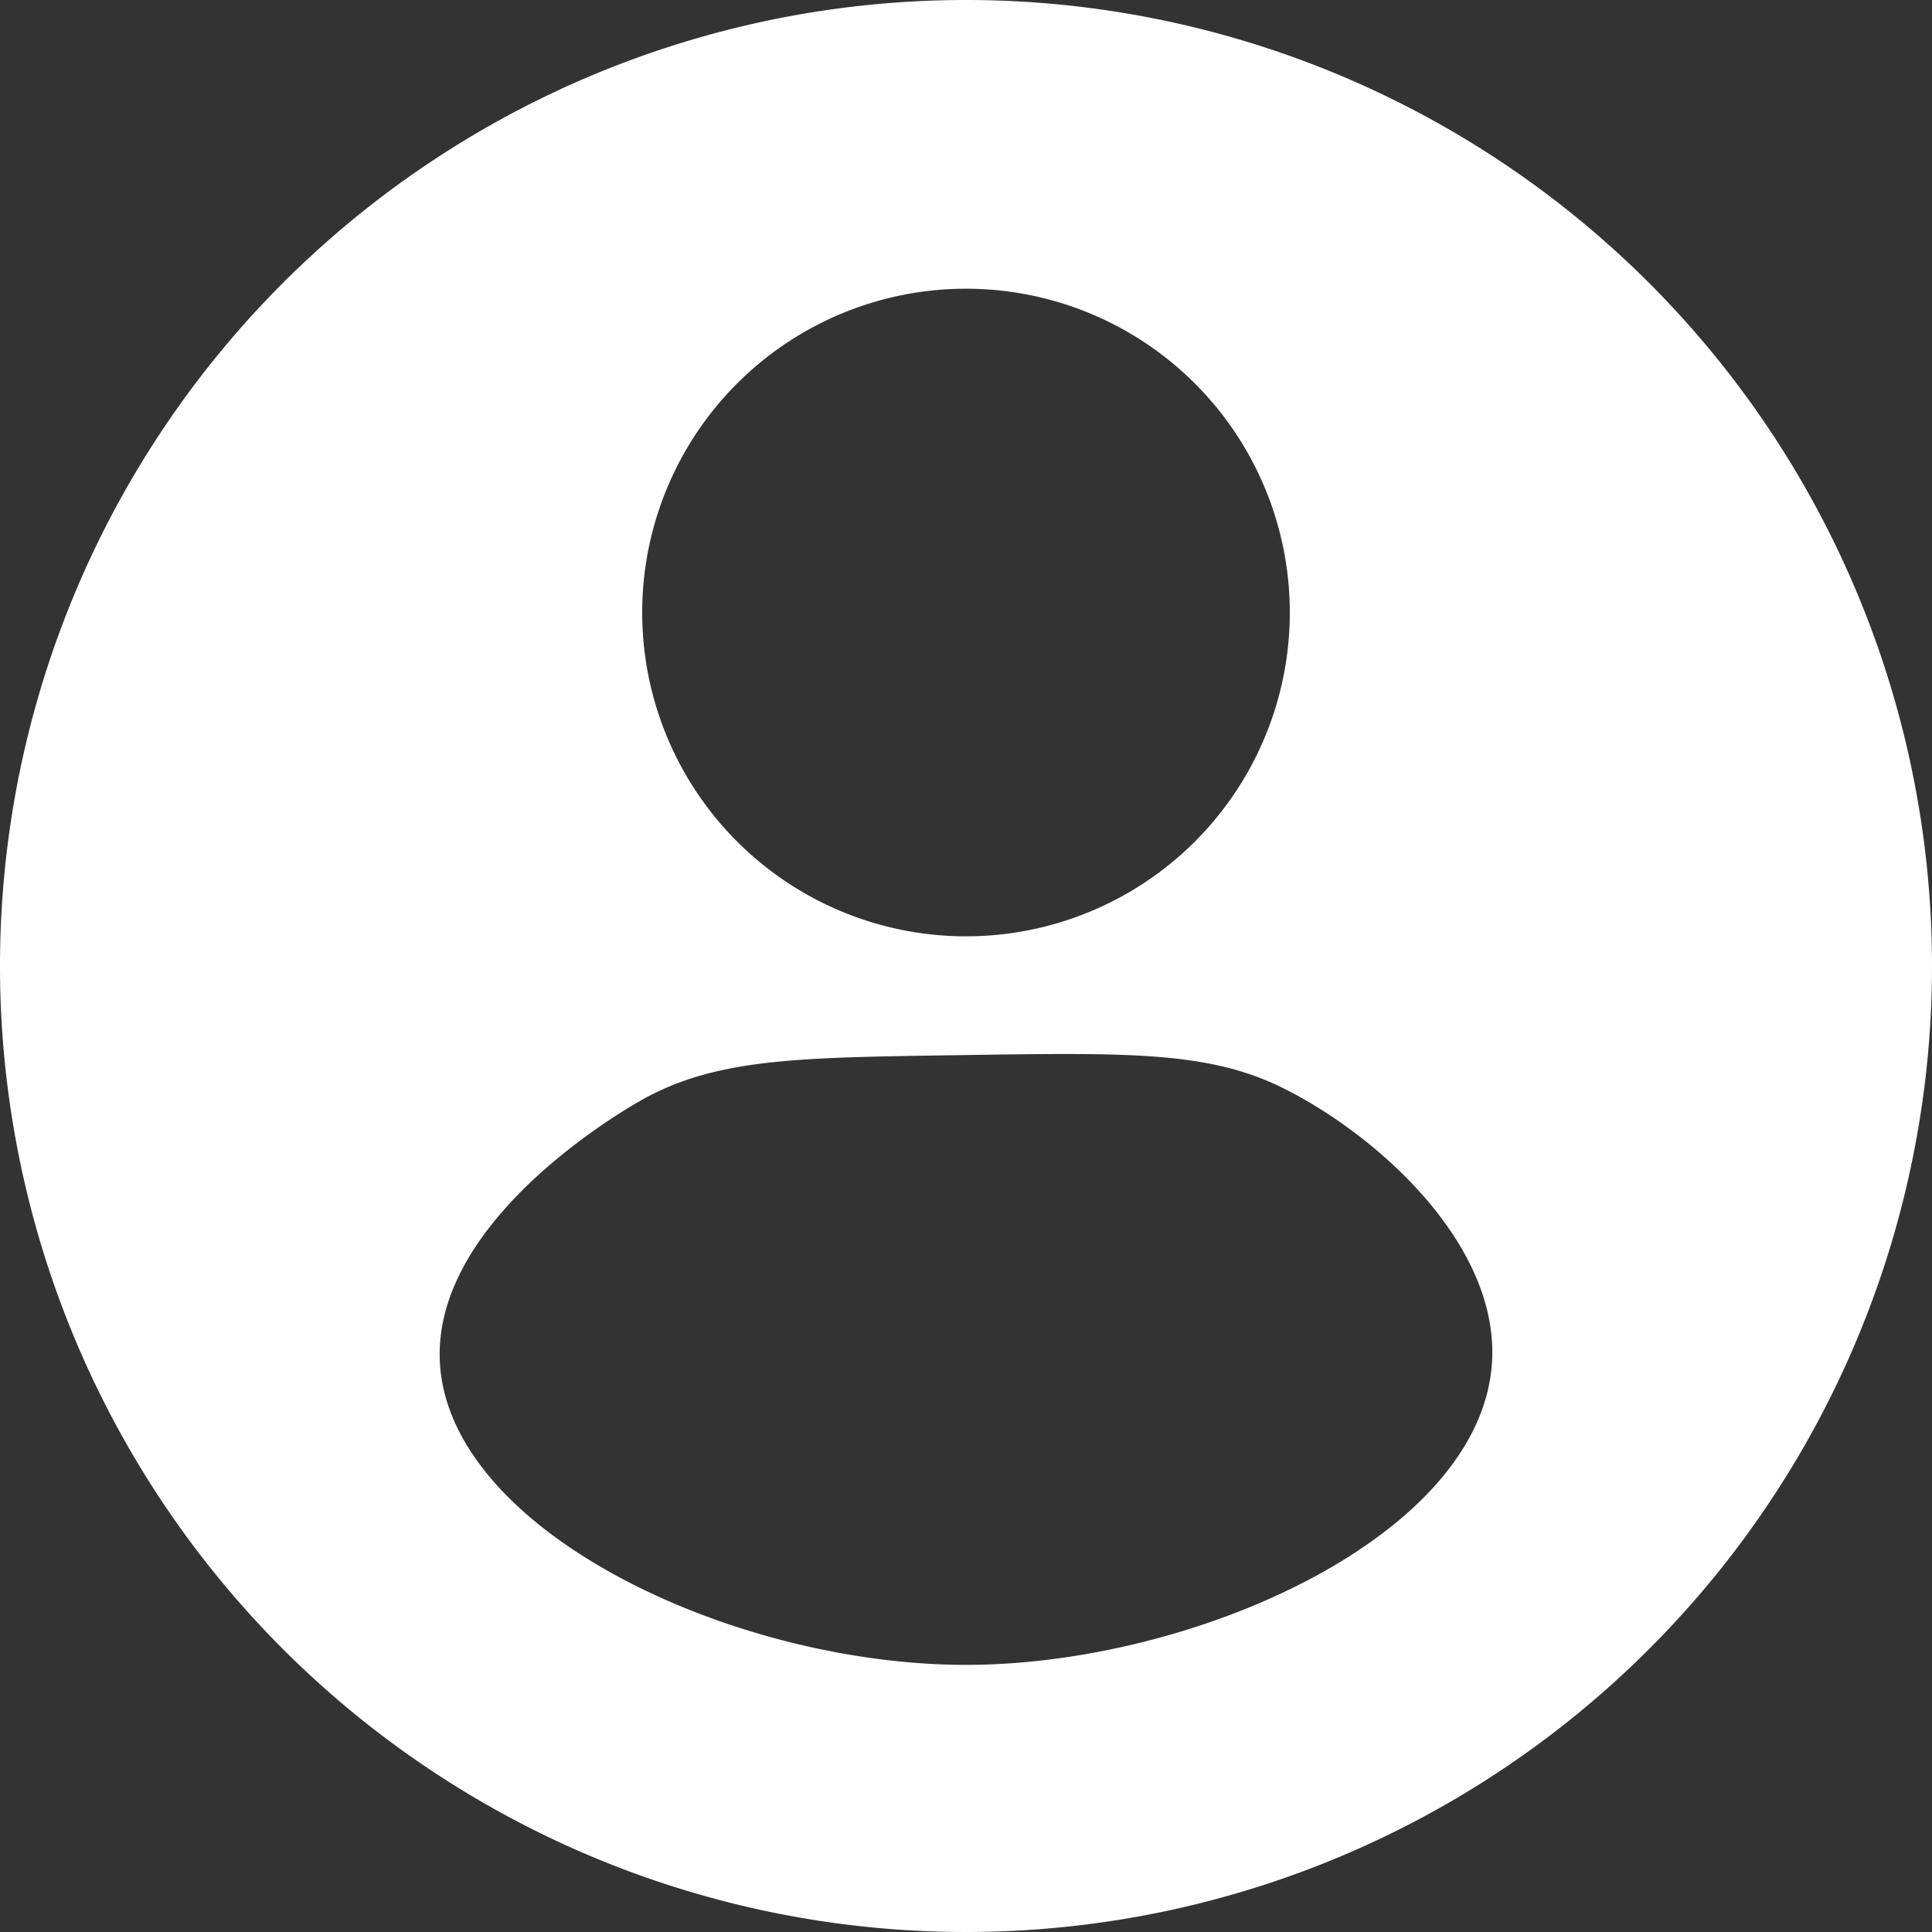 <svg xmlns="http://www.w3.org/2000/svg" viewBox="0 0 358 358"><rect x="0" y="0" width="358" height="358" fill="#333333" stroke="none"/><defs><style>.cls-1{fill:#fff;}</style></defs><g id="Слой_2" data-name="Слой 2"><g id="Слой_2-2" data-name="Слой 2"><path class="cls-1" d="M179,0A179,179,0,1,0,358,179,179,179,0,0,0,179,0Zm0,53.5a60,60,0,1,1-60,60A60,60,0,0,1,179,53.5ZM276.49,252c-1.53,32.43-55,56.5-97.5,56.5-43.46,0-96.33-25-97.5-56.5-1-26.82,35.92-47.37,38-48.5,13.94-7.55,29.21-7.54,59.5-8,29.94-.45,44.91-.68,58.5,6C254.83,210,277.53,230.19,276.49,252Z"/></g></g></svg>